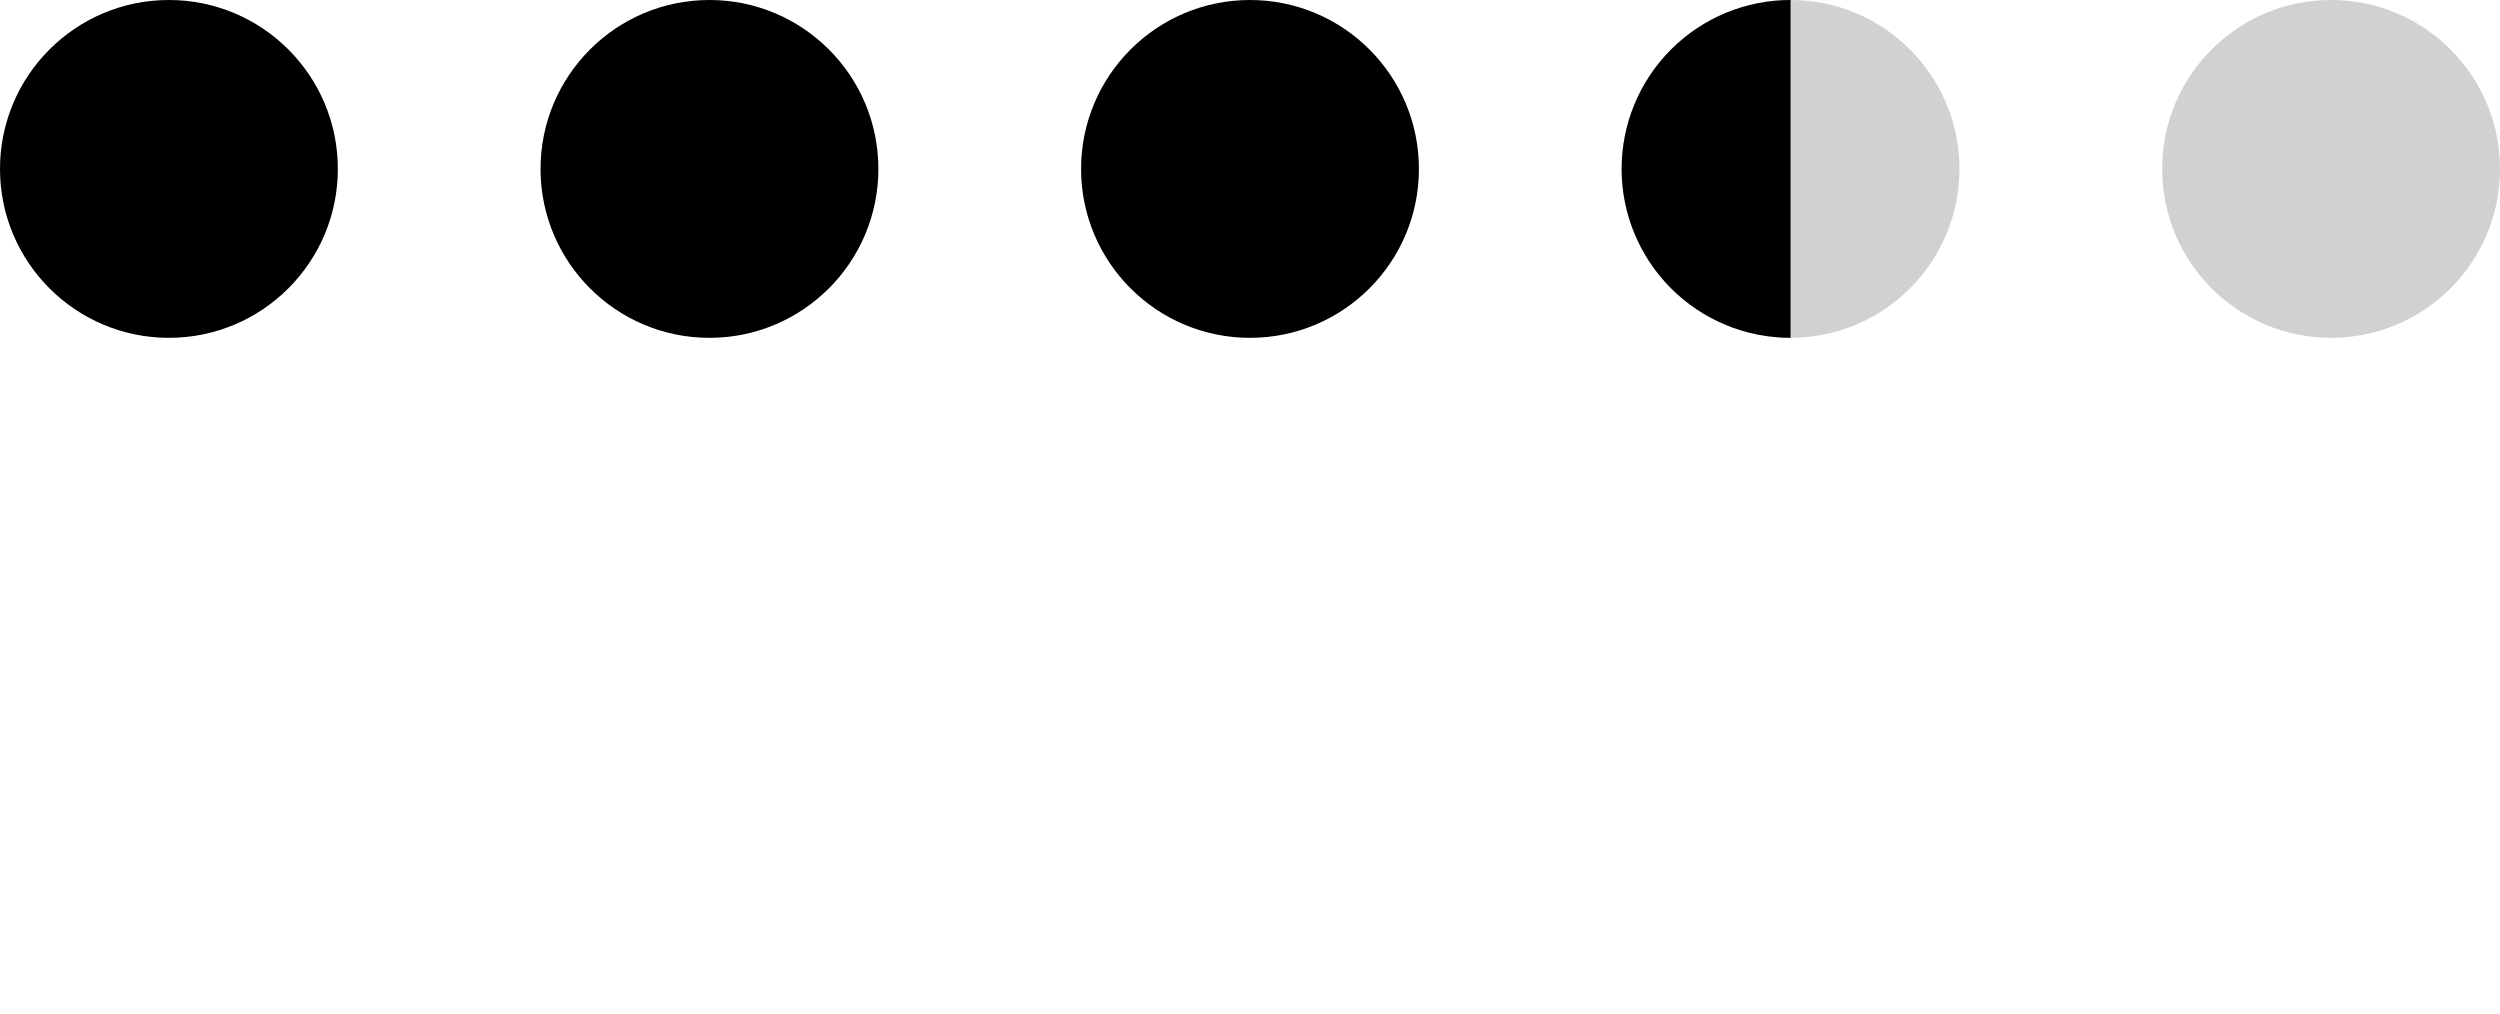 <svg width="37" height="15" viewBox="0 0 37 15" fill="none" xmlns="http://www.w3.org/2000/svg">
<circle cx="2.5" cy="2.5" r="2.5" fill="black"/>
<circle cx="10.5" cy="2.5" r="2.5" fill="black"/>
<circle cx="18.5" cy="2.5" r="2.5" fill="black"/>
<circle cx="26.5" cy="2.5" r="2.5" fill="#1A1A1A" fill-opacity="0.2"/>
<path d="M26.5 -1.09278e-07C25.837 -8.0296e-08 25.201 0.263 24.732 0.732C24.263 1.201 24 1.837 24 2.5C24 3.163 24.263 3.799 24.732 4.268C25.201 4.737 25.837 5 26.5 5L26.5 2.5L26.5 -1.09278e-07Z" fill="black"/>
<circle cx="34.5" cy="2.5" r="2.5" fill="#1A1A1A" fill-opacity="0.2"/>
</svg>
